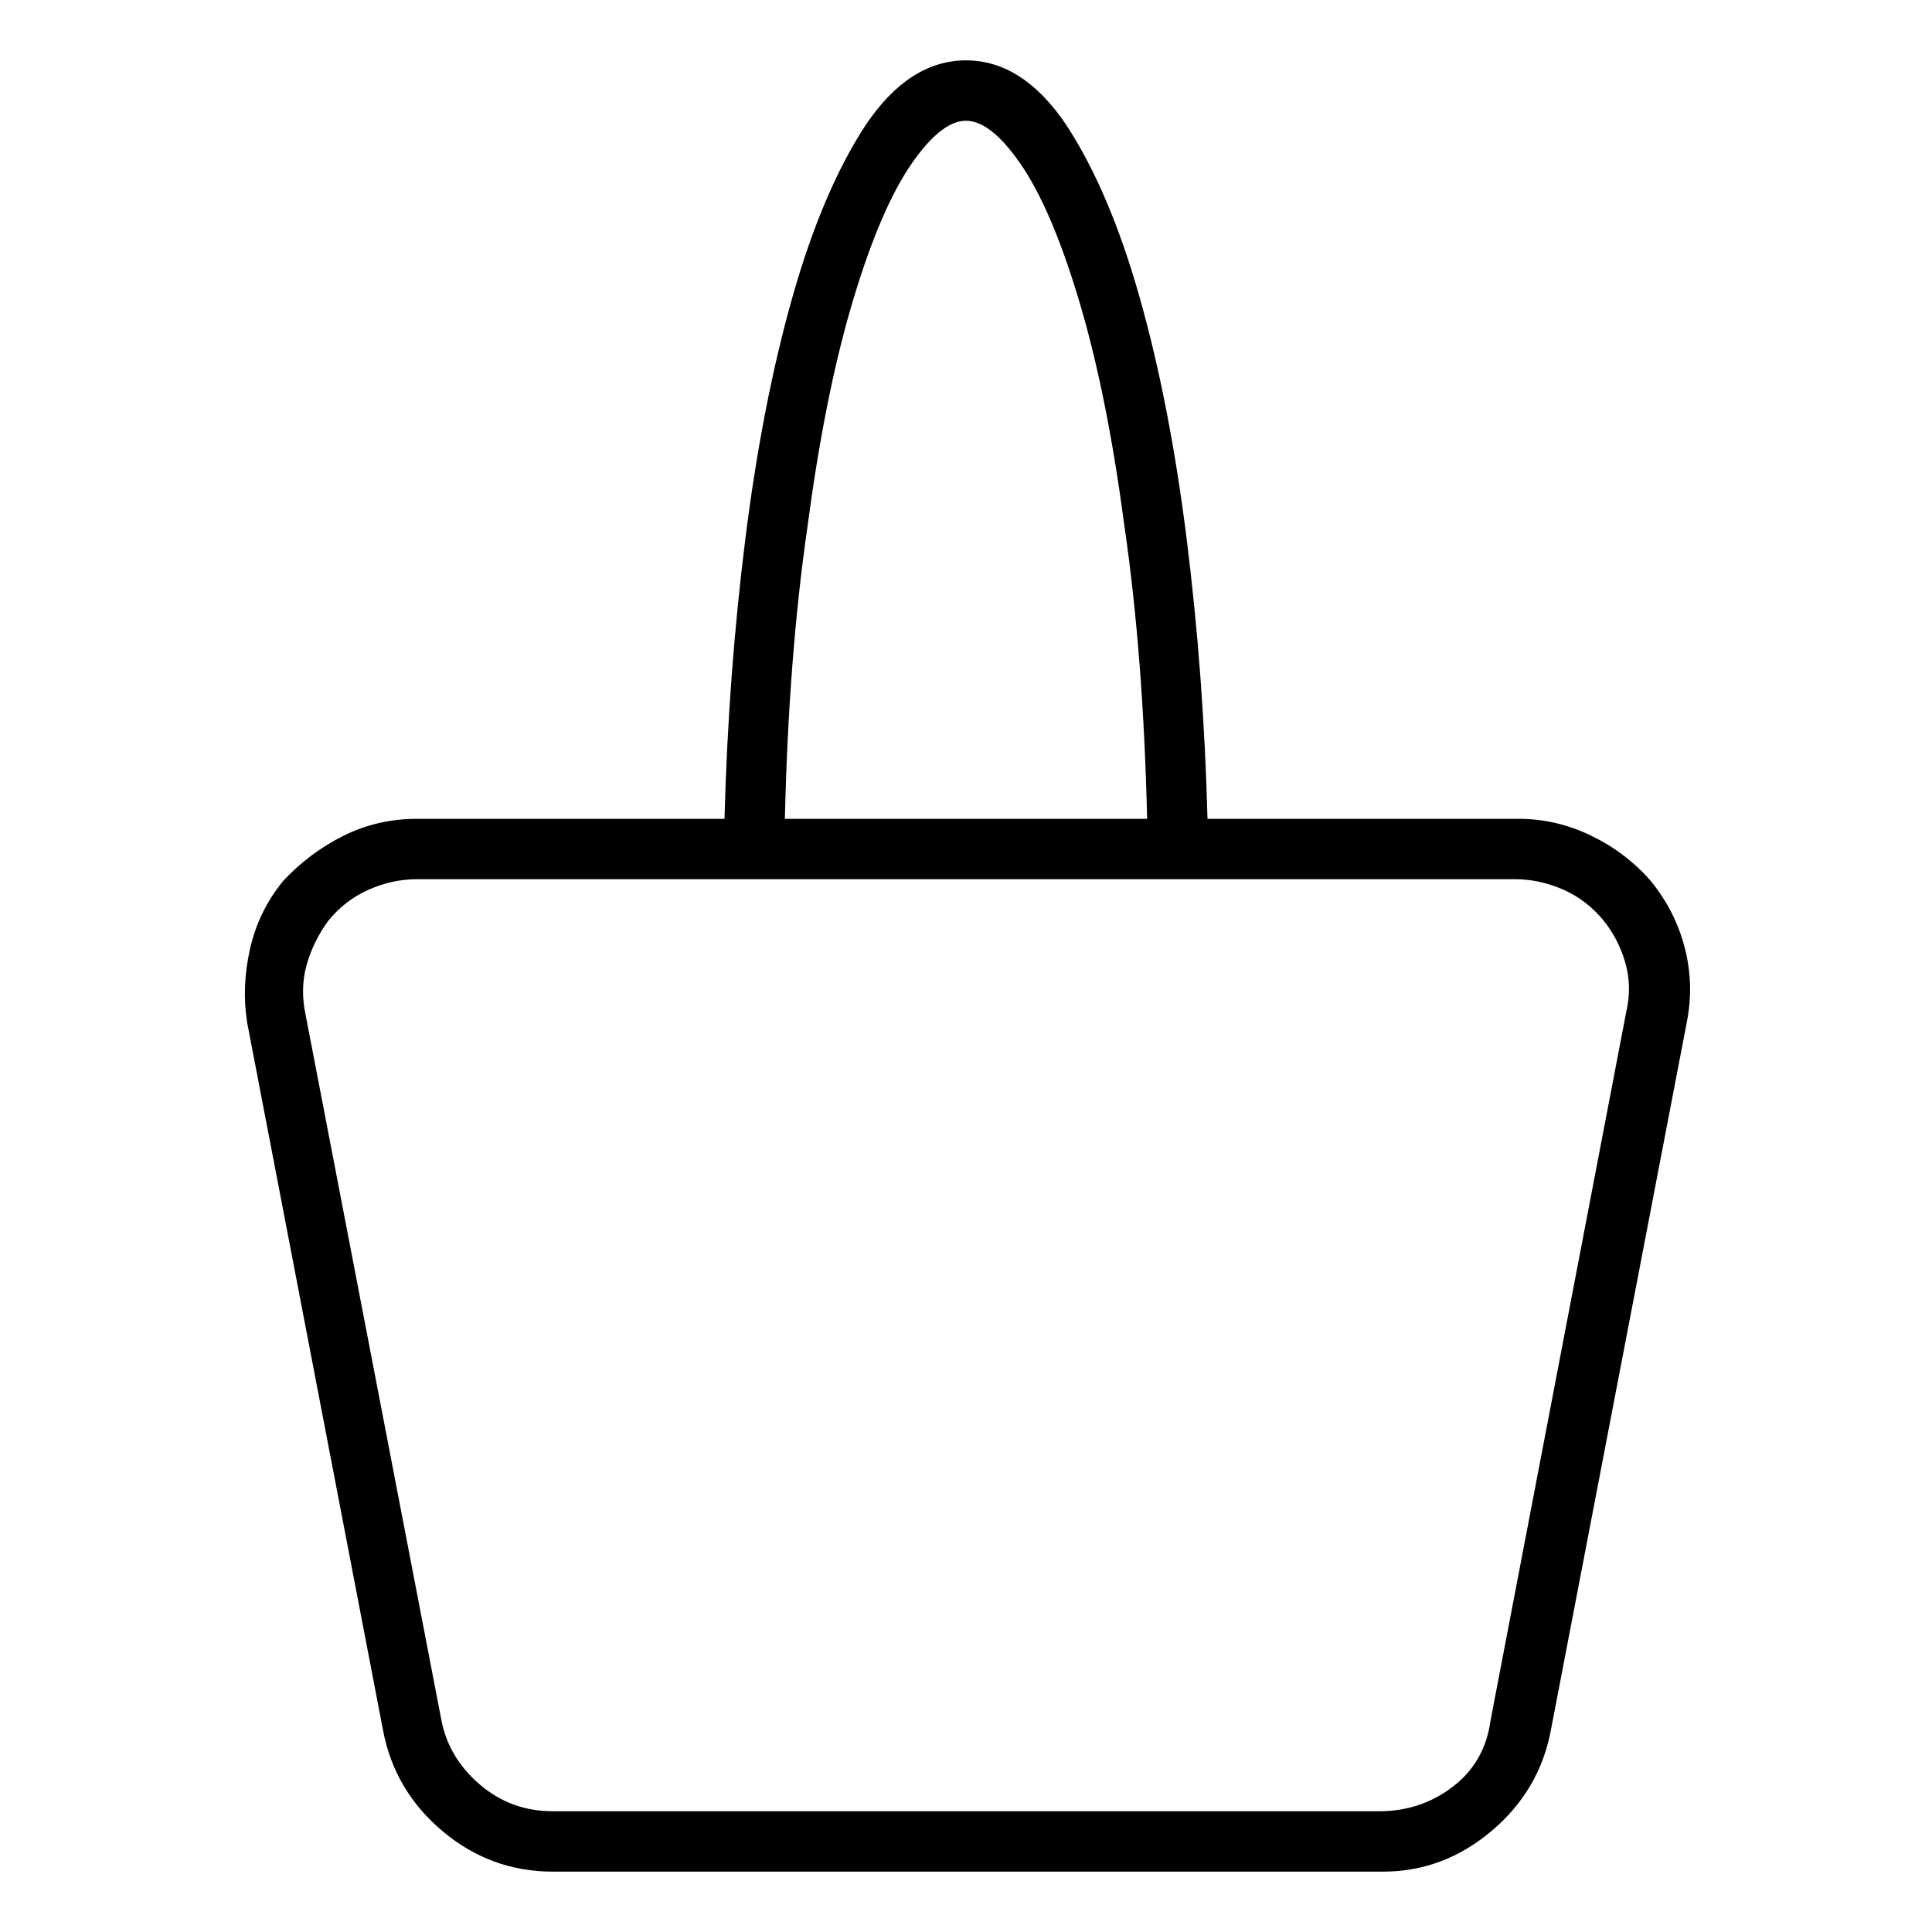 <svg viewBox="0 0 1024 1024" xmlns="http://www.w3.org/2000/svg">
  <path transform="scale(1, -1) translate(0, -960)" fill="currentColor" d="M875 493q-13 15 -31.5 24t-38.5 9h-165q-2 76 -11 148t-25 128.5t-39 91.5q-23 34 -53 34t-53 -34q-23 -35 -39 -91.5t-25 -128.5t-11 -148h-163q-21 0 -39 -9t-32 -24q-13 -16 -17.5 -36t-1.5 -39l72 -375q6 -32 31.5 -53.5t58.5 -21.5h440q32 0 57.5 21.5t31.5 53.5 l72 375q4 20 -1 39.5t-18 35.5v0zM512 896q14 0 31 -26q16 -25 30 -73t23 -116q10 -69 12 -155h-192q2 86 12 155q9 68 23 116t30 73q17 26 31 26zM862 424l-72 -376q-3 -22 -20 -35t-39 -13h-438q-22 0 -38.5 14t-20.5 34l-72 374q-3 14 0.5 26.5t11.5 23.5q9 11 21.5 16.5 t25.5 5.5h179v0v0v0v0v0v0h224v0v0v0v0v0v0h179q13 0 25.5 -5.5t21.5 -16.5q8 -10 11.5 -22.5t0.5 -25.5z" />
</svg>